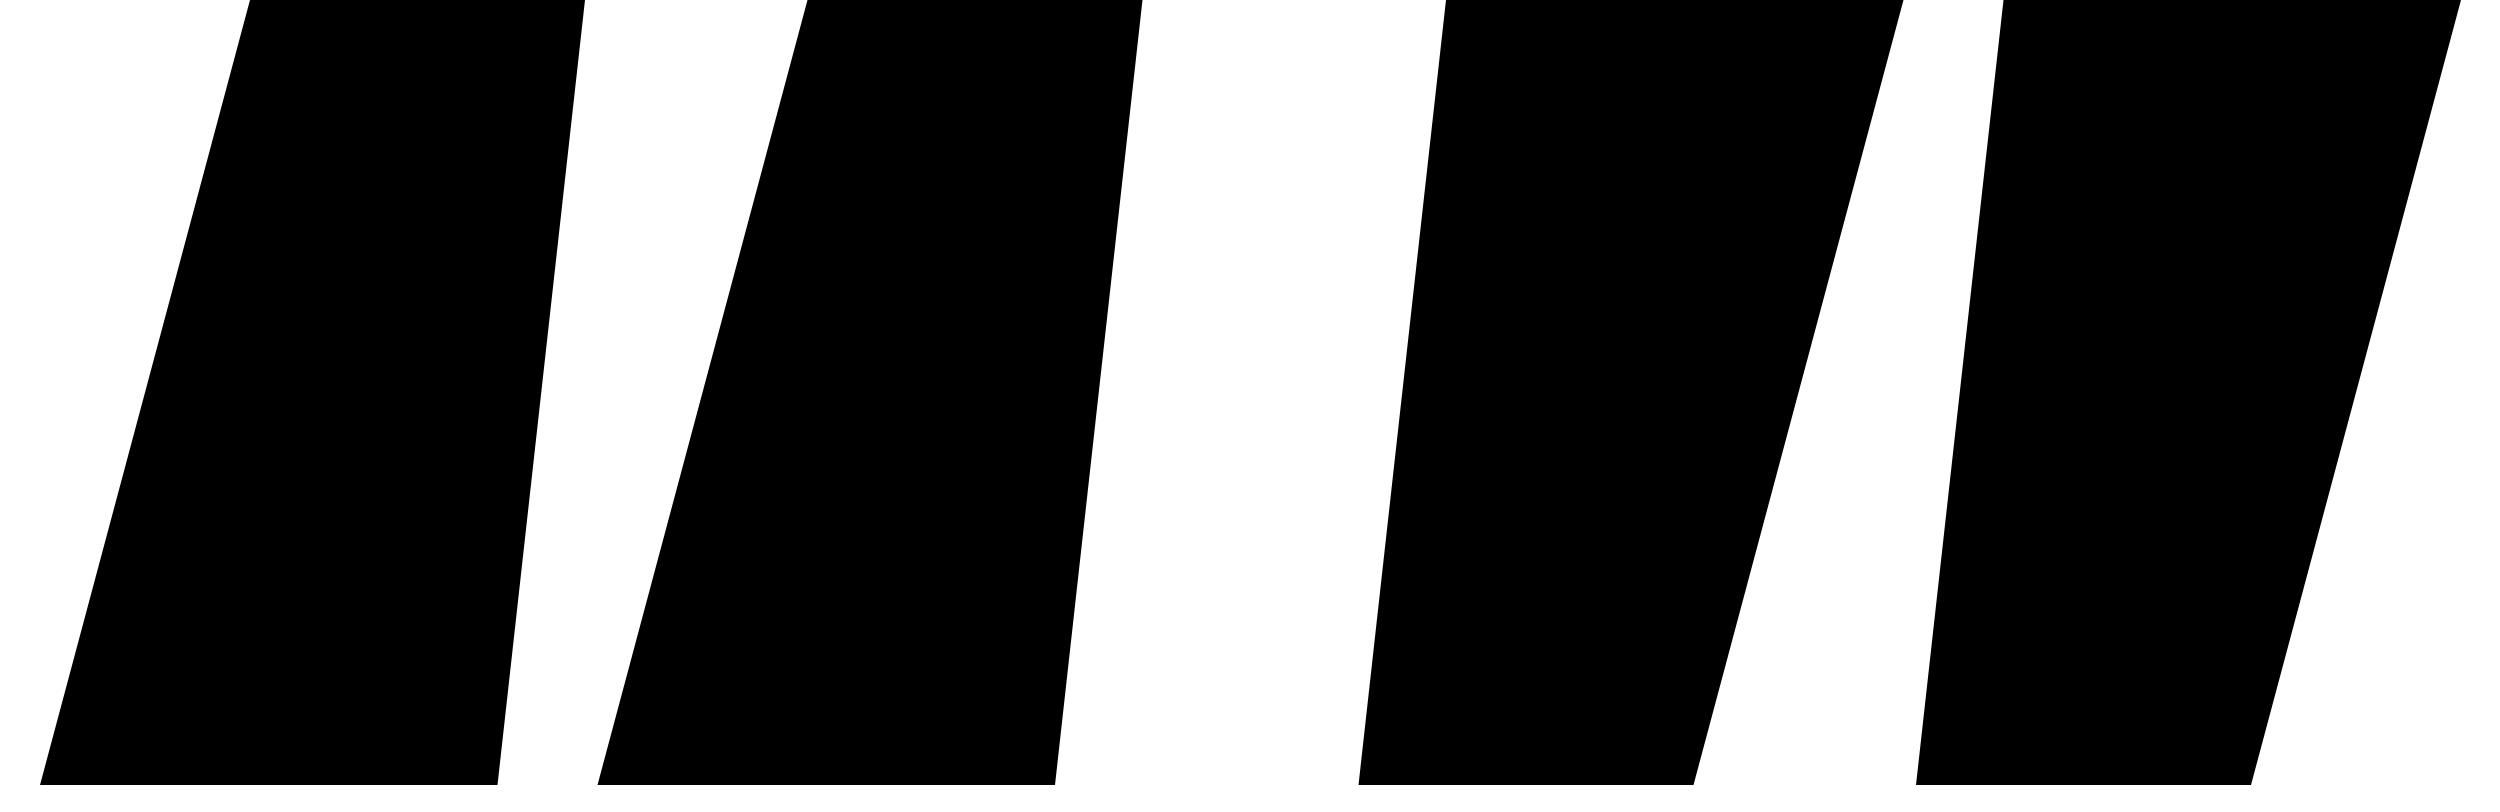 <svg width="40" height="13" viewBox="0 0 40 13" fill="none" xmlns="http://www.w3.org/2000/svg">
<path d="M0.64 12.56L4 -1.90735e-06H9.36L7.96 12.56H0.64ZM9.56 12.56L12.92 -1.90735e-06H18.28L16.88 12.56H9.56ZM30.456 -1.90735e-06L27.096 12.56H21.736L23.136 -1.90735e-06H30.456ZM39.376 -1.90735e-06L36.016 12.56H30.656L32.056 -1.90735e-06H39.376Z" fill="black"/>
</svg>

